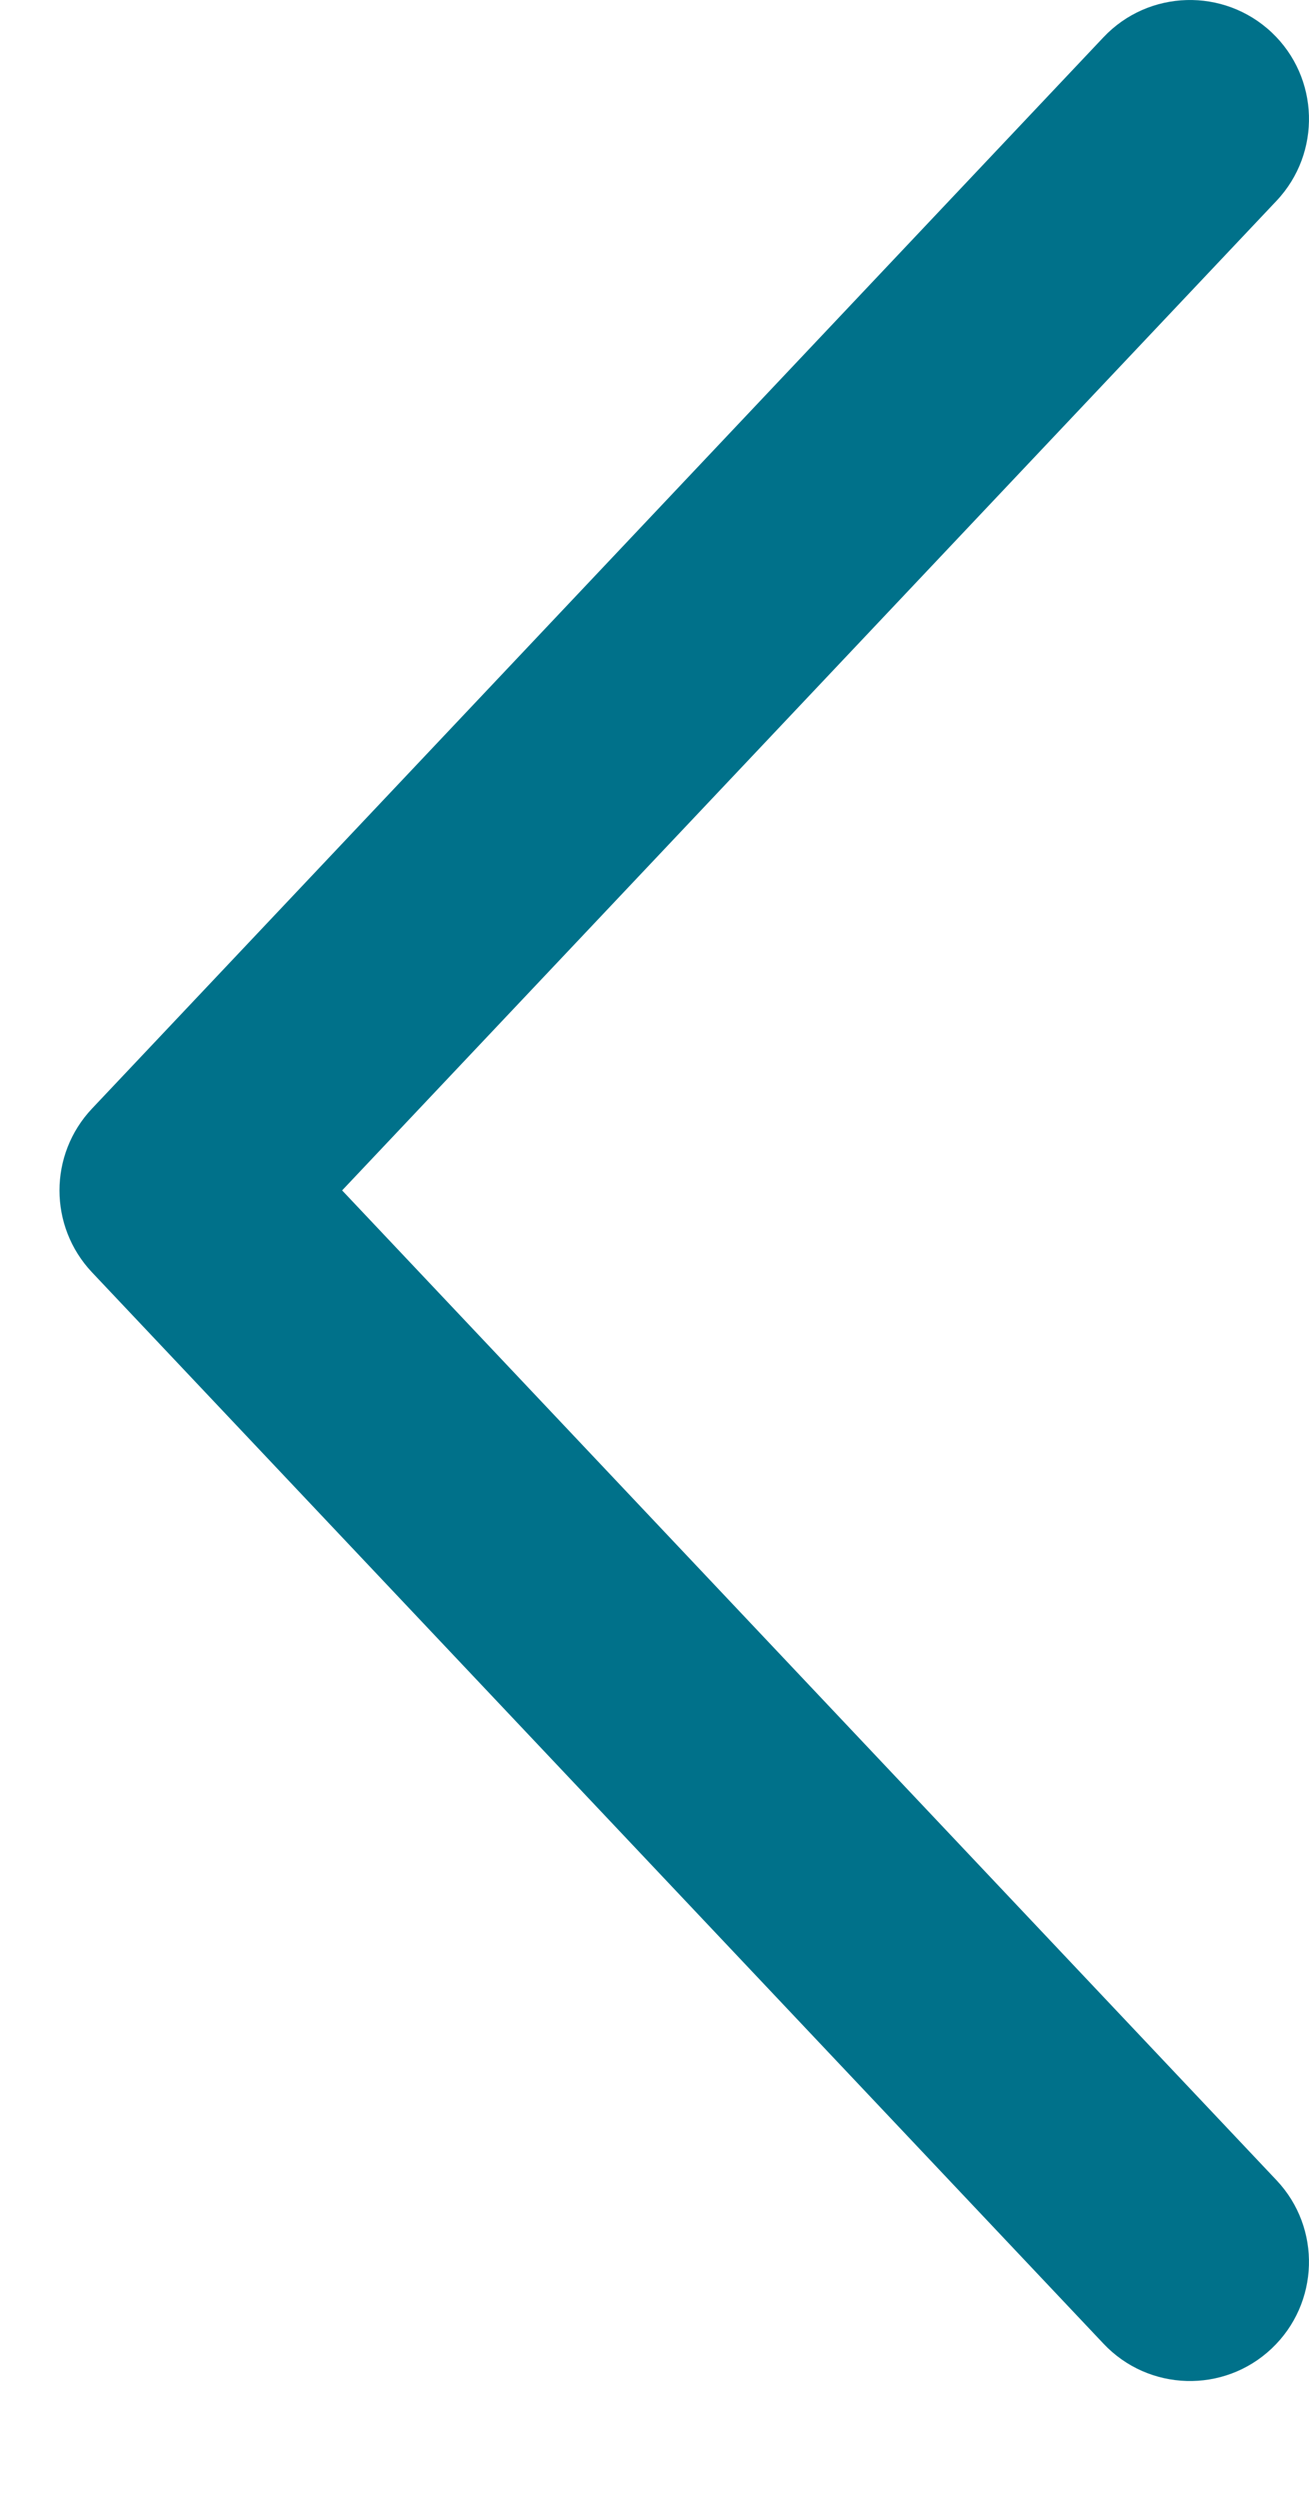 <svg width="11" height="21" viewBox="0 0 11 21" fill="none" xmlns="http://www.w3.org/2000/svg">
<path d="M10.727 1.687C11.106 1.285 11.088 0.652 10.687 0.273C10.285 -0.106 9.652 -0.088 9.273 0.313L0.773 9.313C0.409 9.699 0.409 10.301 0.772 10.687L9.273 19.688C9.652 20.09 10.285 20.108 10.686 19.729C11.088 19.349 11.106 18.716 10.727 18.315L2.875 10L10.727 1.687Z" fill="#00718A"/>
</svg>
